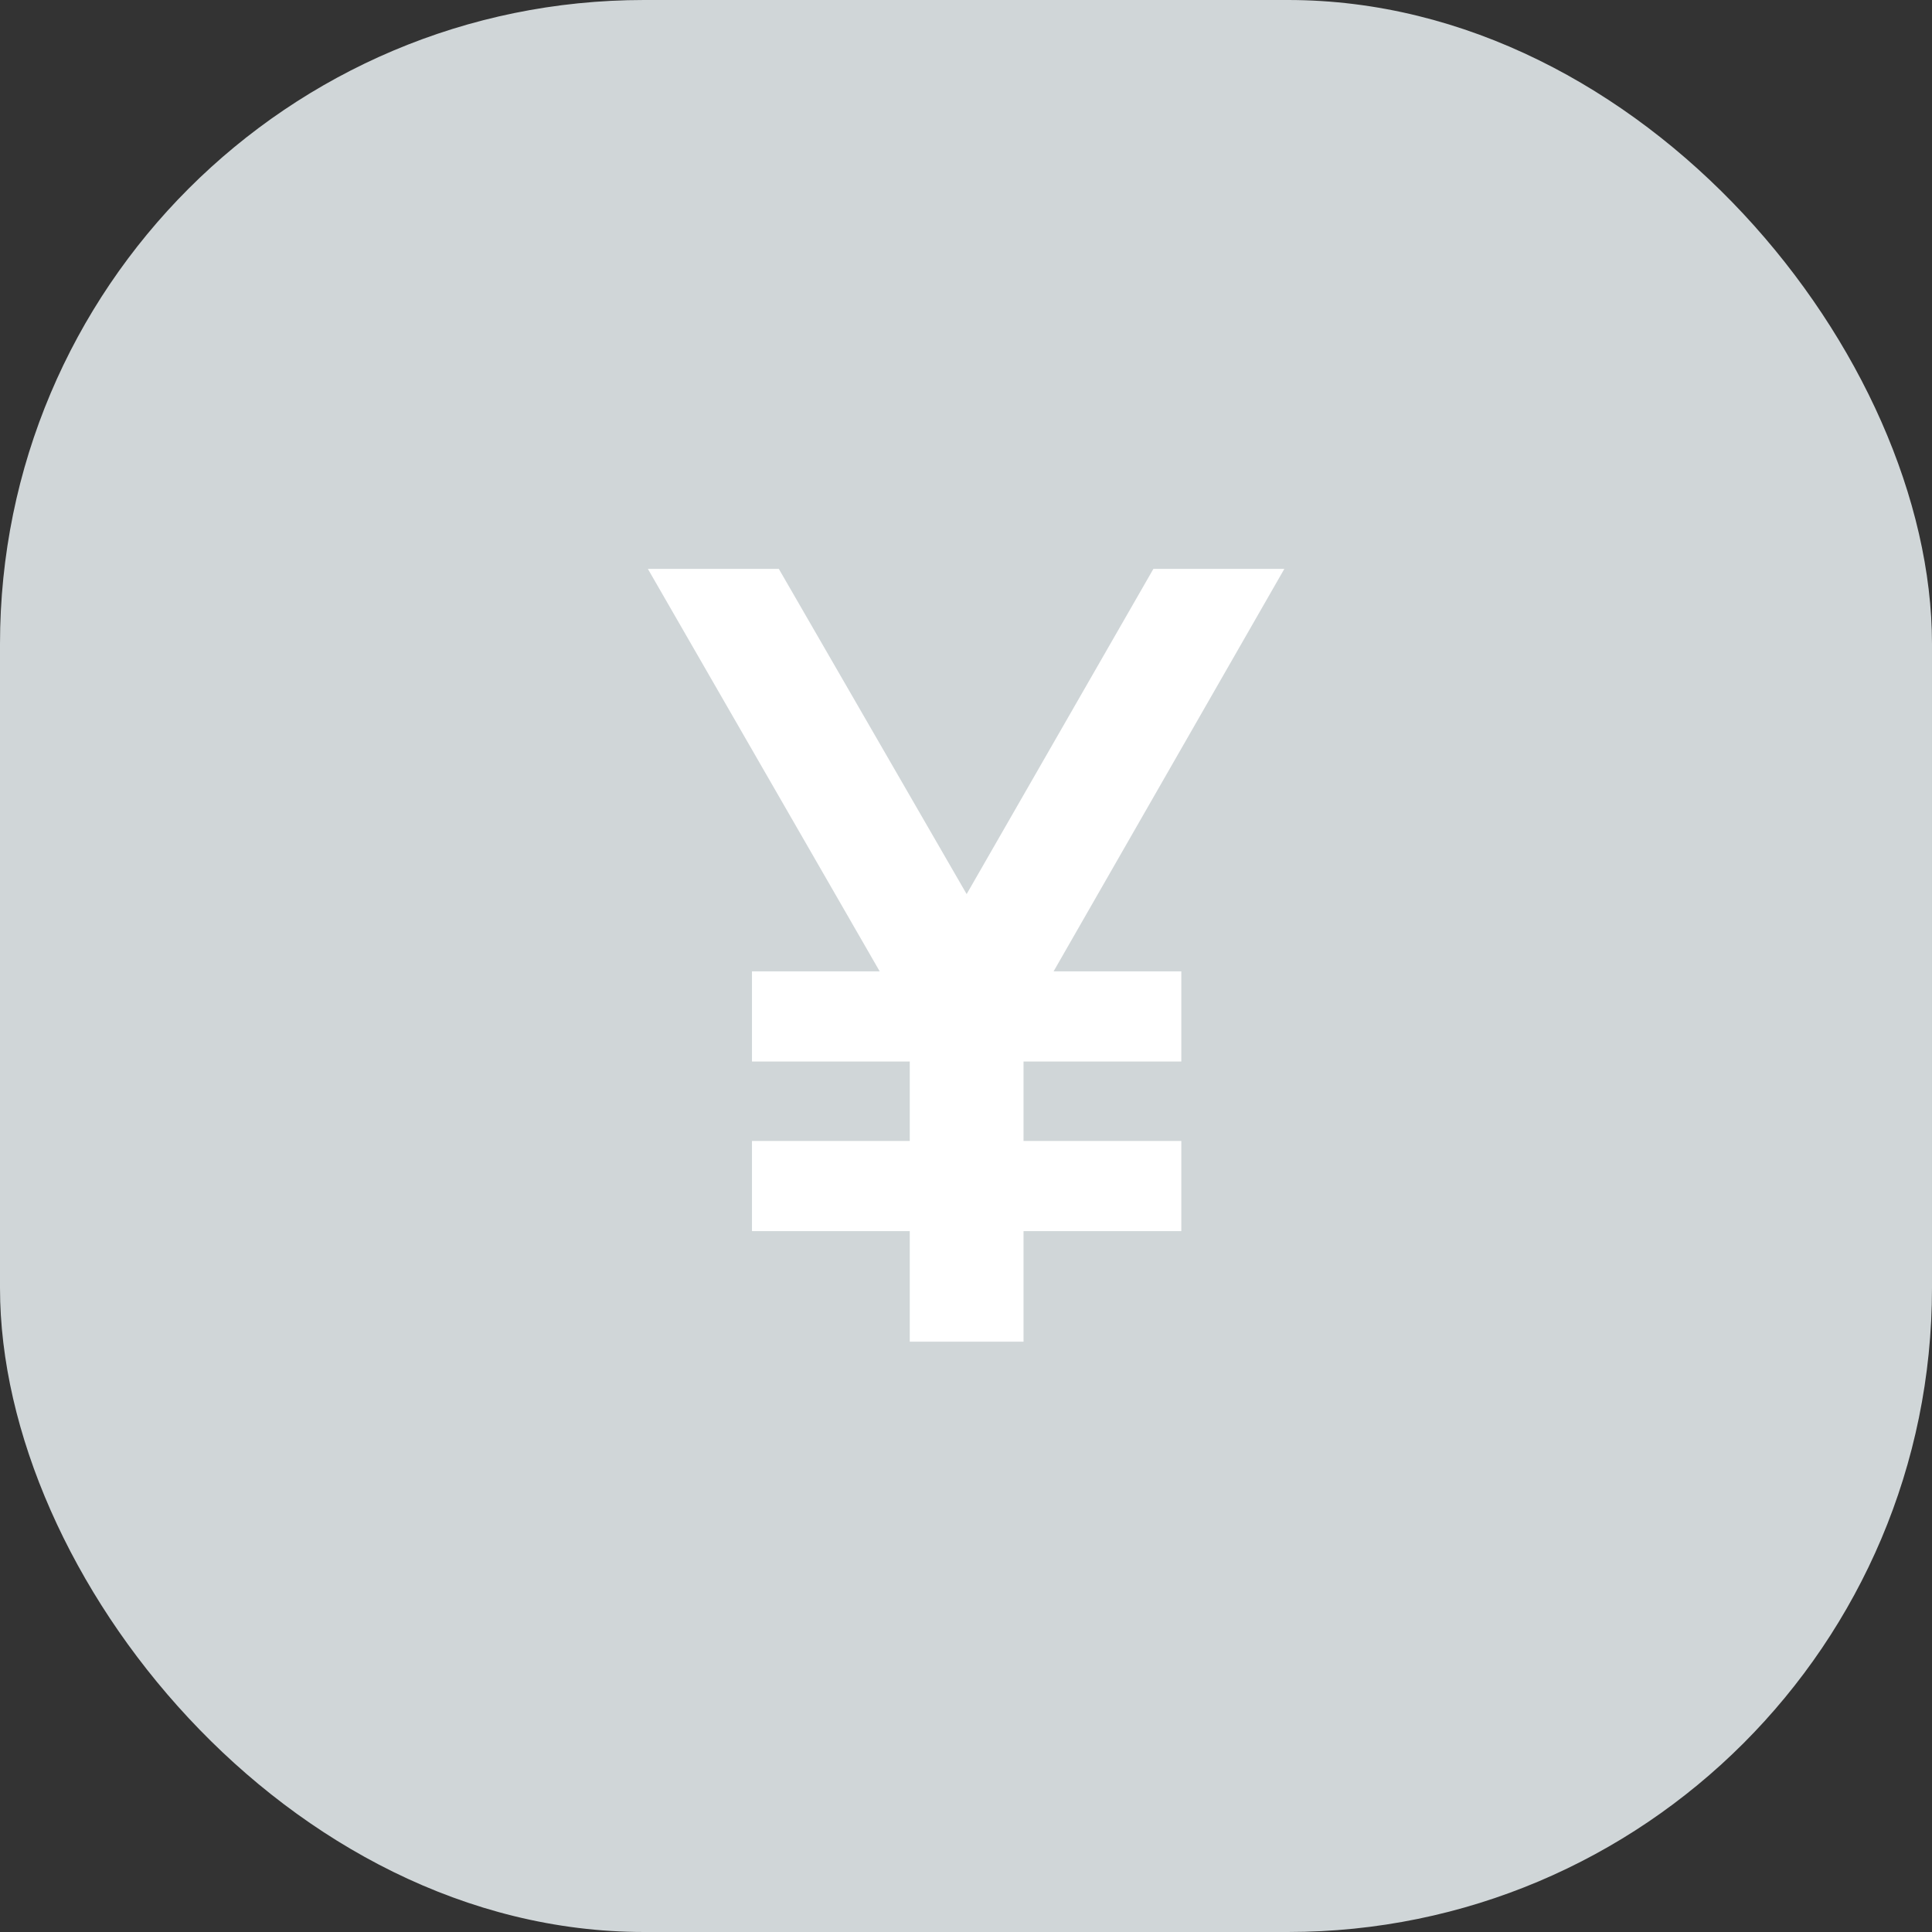 <svg width="36" height="36" viewBox="0 0 36 36" fill="none" xmlns="http://www.w3.org/2000/svg">
<rect x="0" y="0" width="36" height="36" fill="#333333" stroke="none"/>
<rect width="36" height="36" rx="12" fill="#D0D6D8"/>
<path d="M23.932 10.6H21.492L18.012 16.66L14.512 10.6H12.072L16.392 18.1H14.012V19.78H16.952V21.26H14.012V22.94H16.952V25H19.072V22.94H22.012V21.26H19.072V19.78H22.012V18.1H19.632L23.932 10.6Z" fill="white"/>
</svg>
